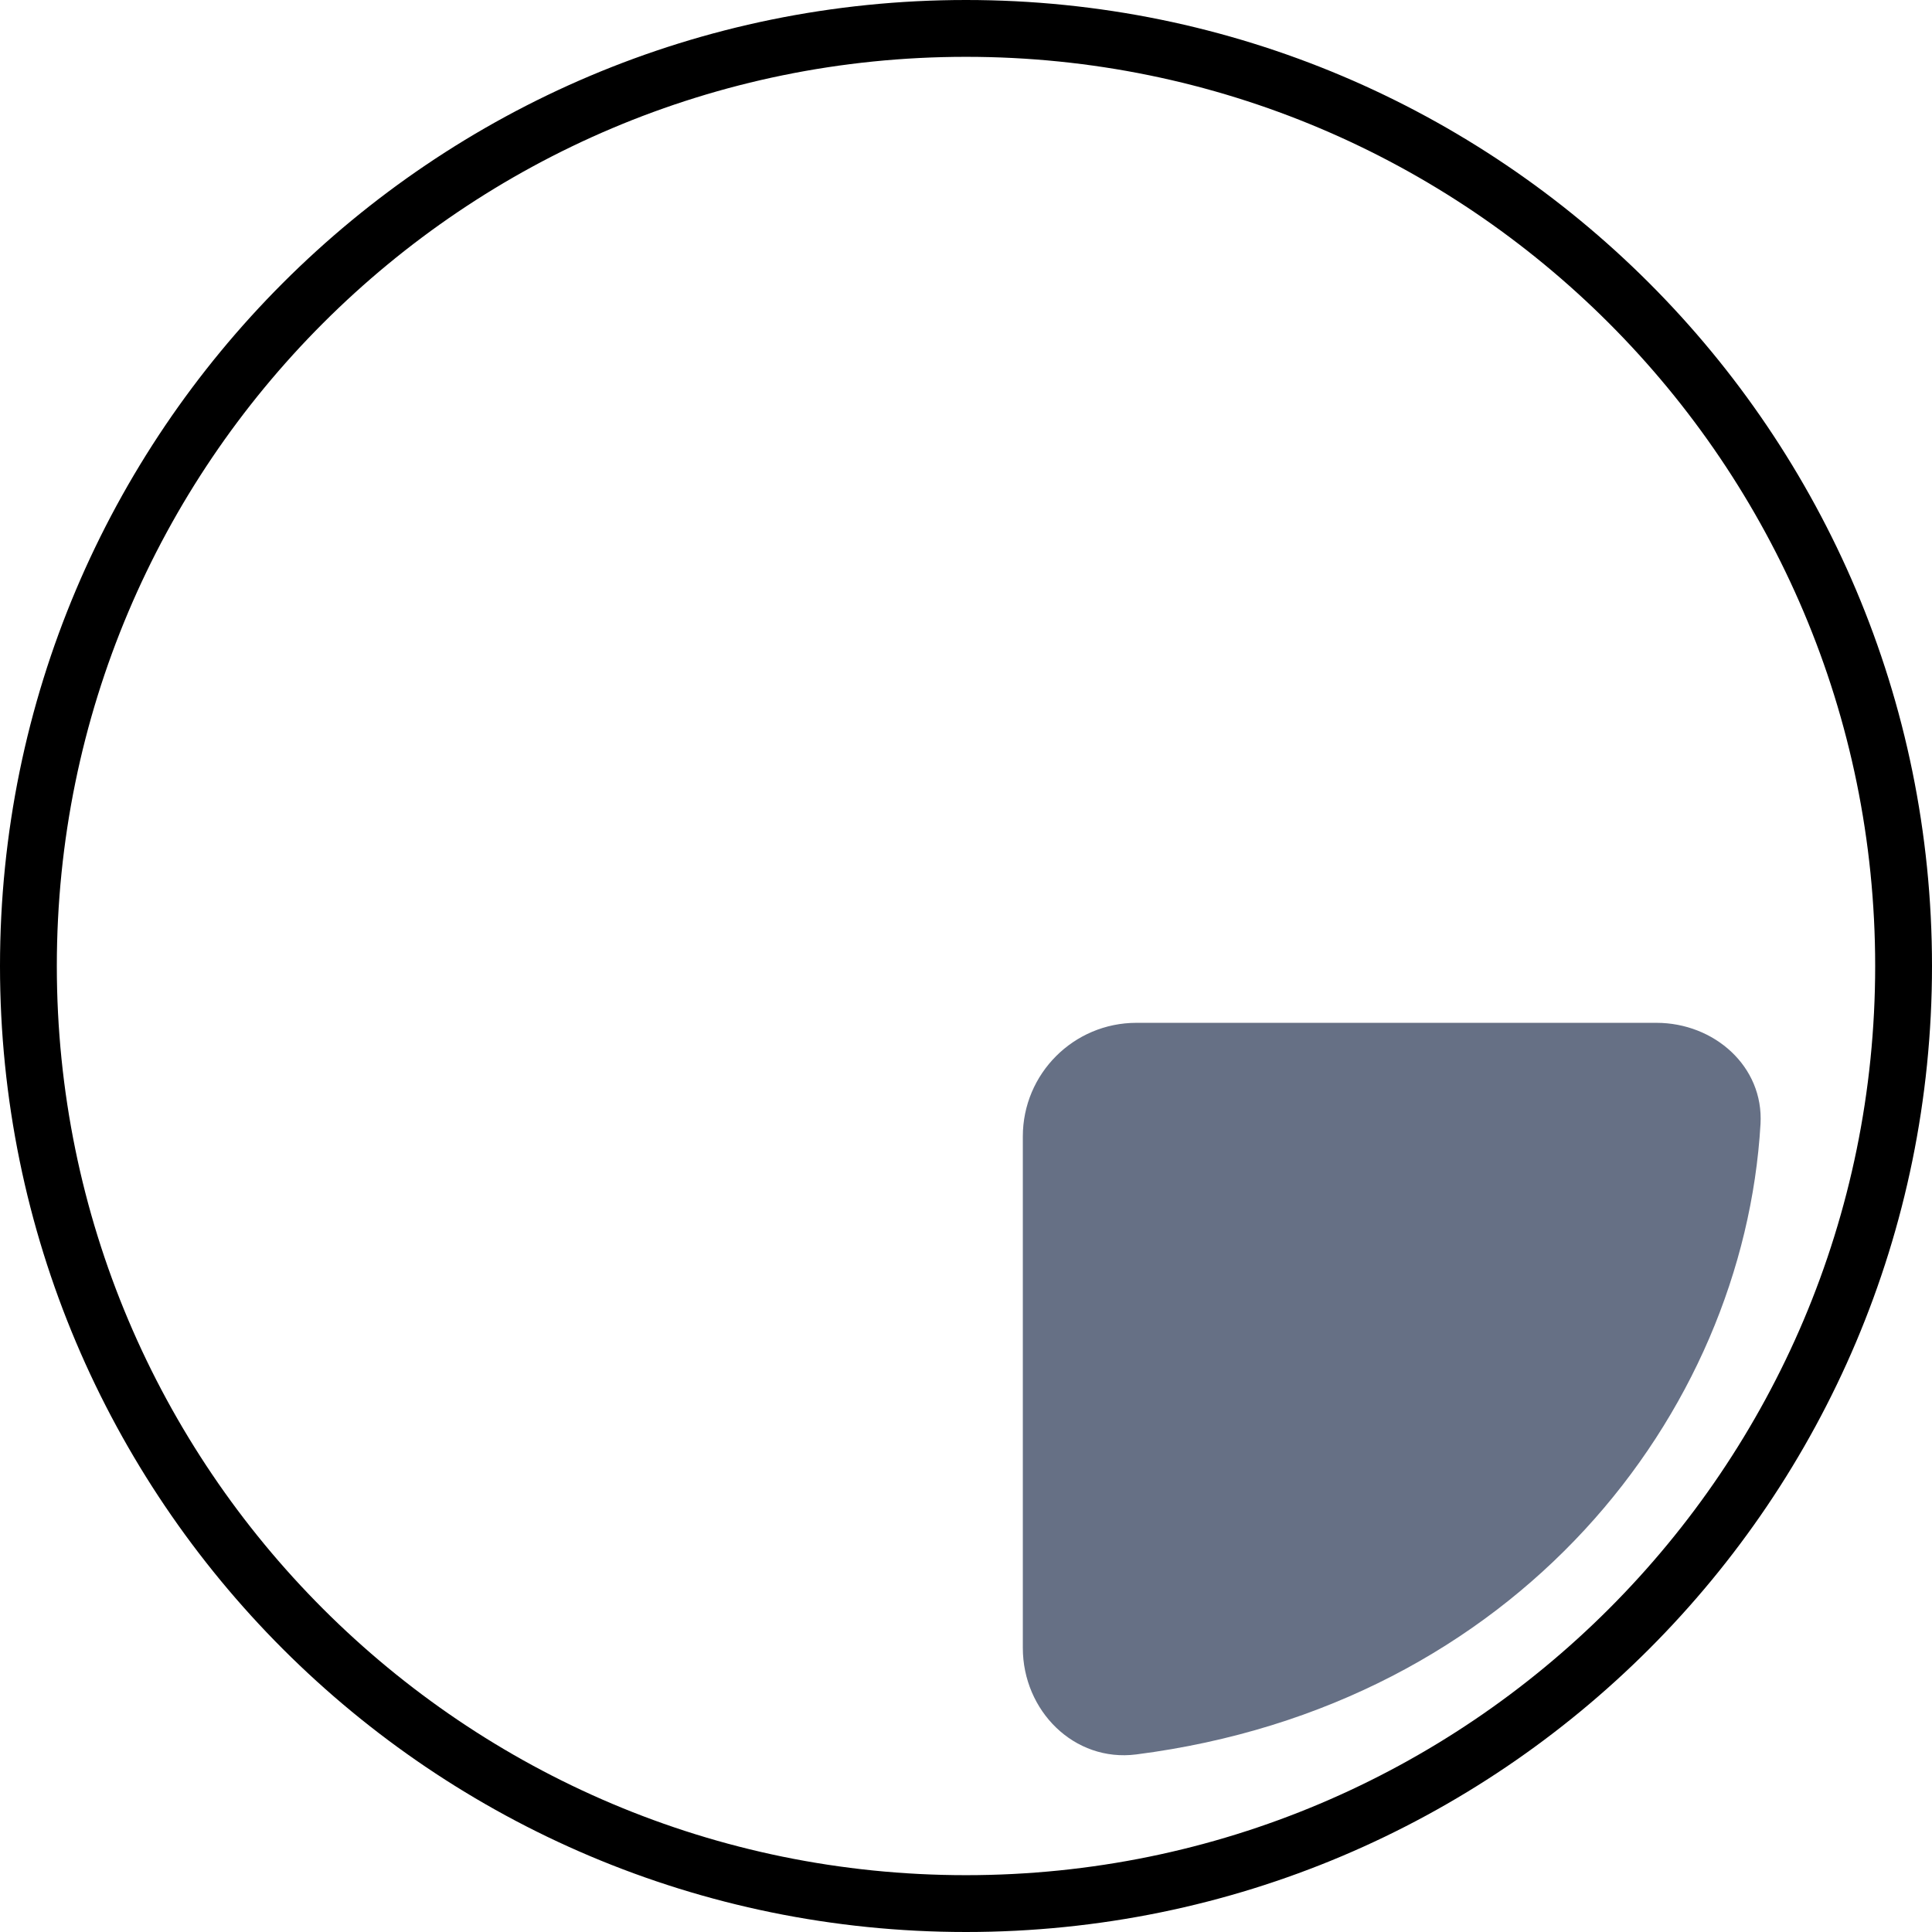 <svg width="34" height="34" viewBox="0 0 34 34" fill="none" xmlns="http://www.w3.org/2000/svg">
<path d="M17 33.5C26.113 33.5 33.5 26.113 33.5 17C33.5 7.887 26.113 0.5 17 0.5C7.887 0.5 0.5 7.887 0.5 17C0.5 26.113 7.887 33.5 17 33.5Z" stroke="black"/>
<path d="M19.997 30.875C18.902 31.015 18 30.105 18 29L18 20C18 18.895 18.895 18 20 18L29.15 18C30.166 18 31.041 18.767 30.982 19.782C30.683 24.89 26.69 30.017 19.997 30.875Z" id="fill-1" fill="#667085"/>
</svg>
